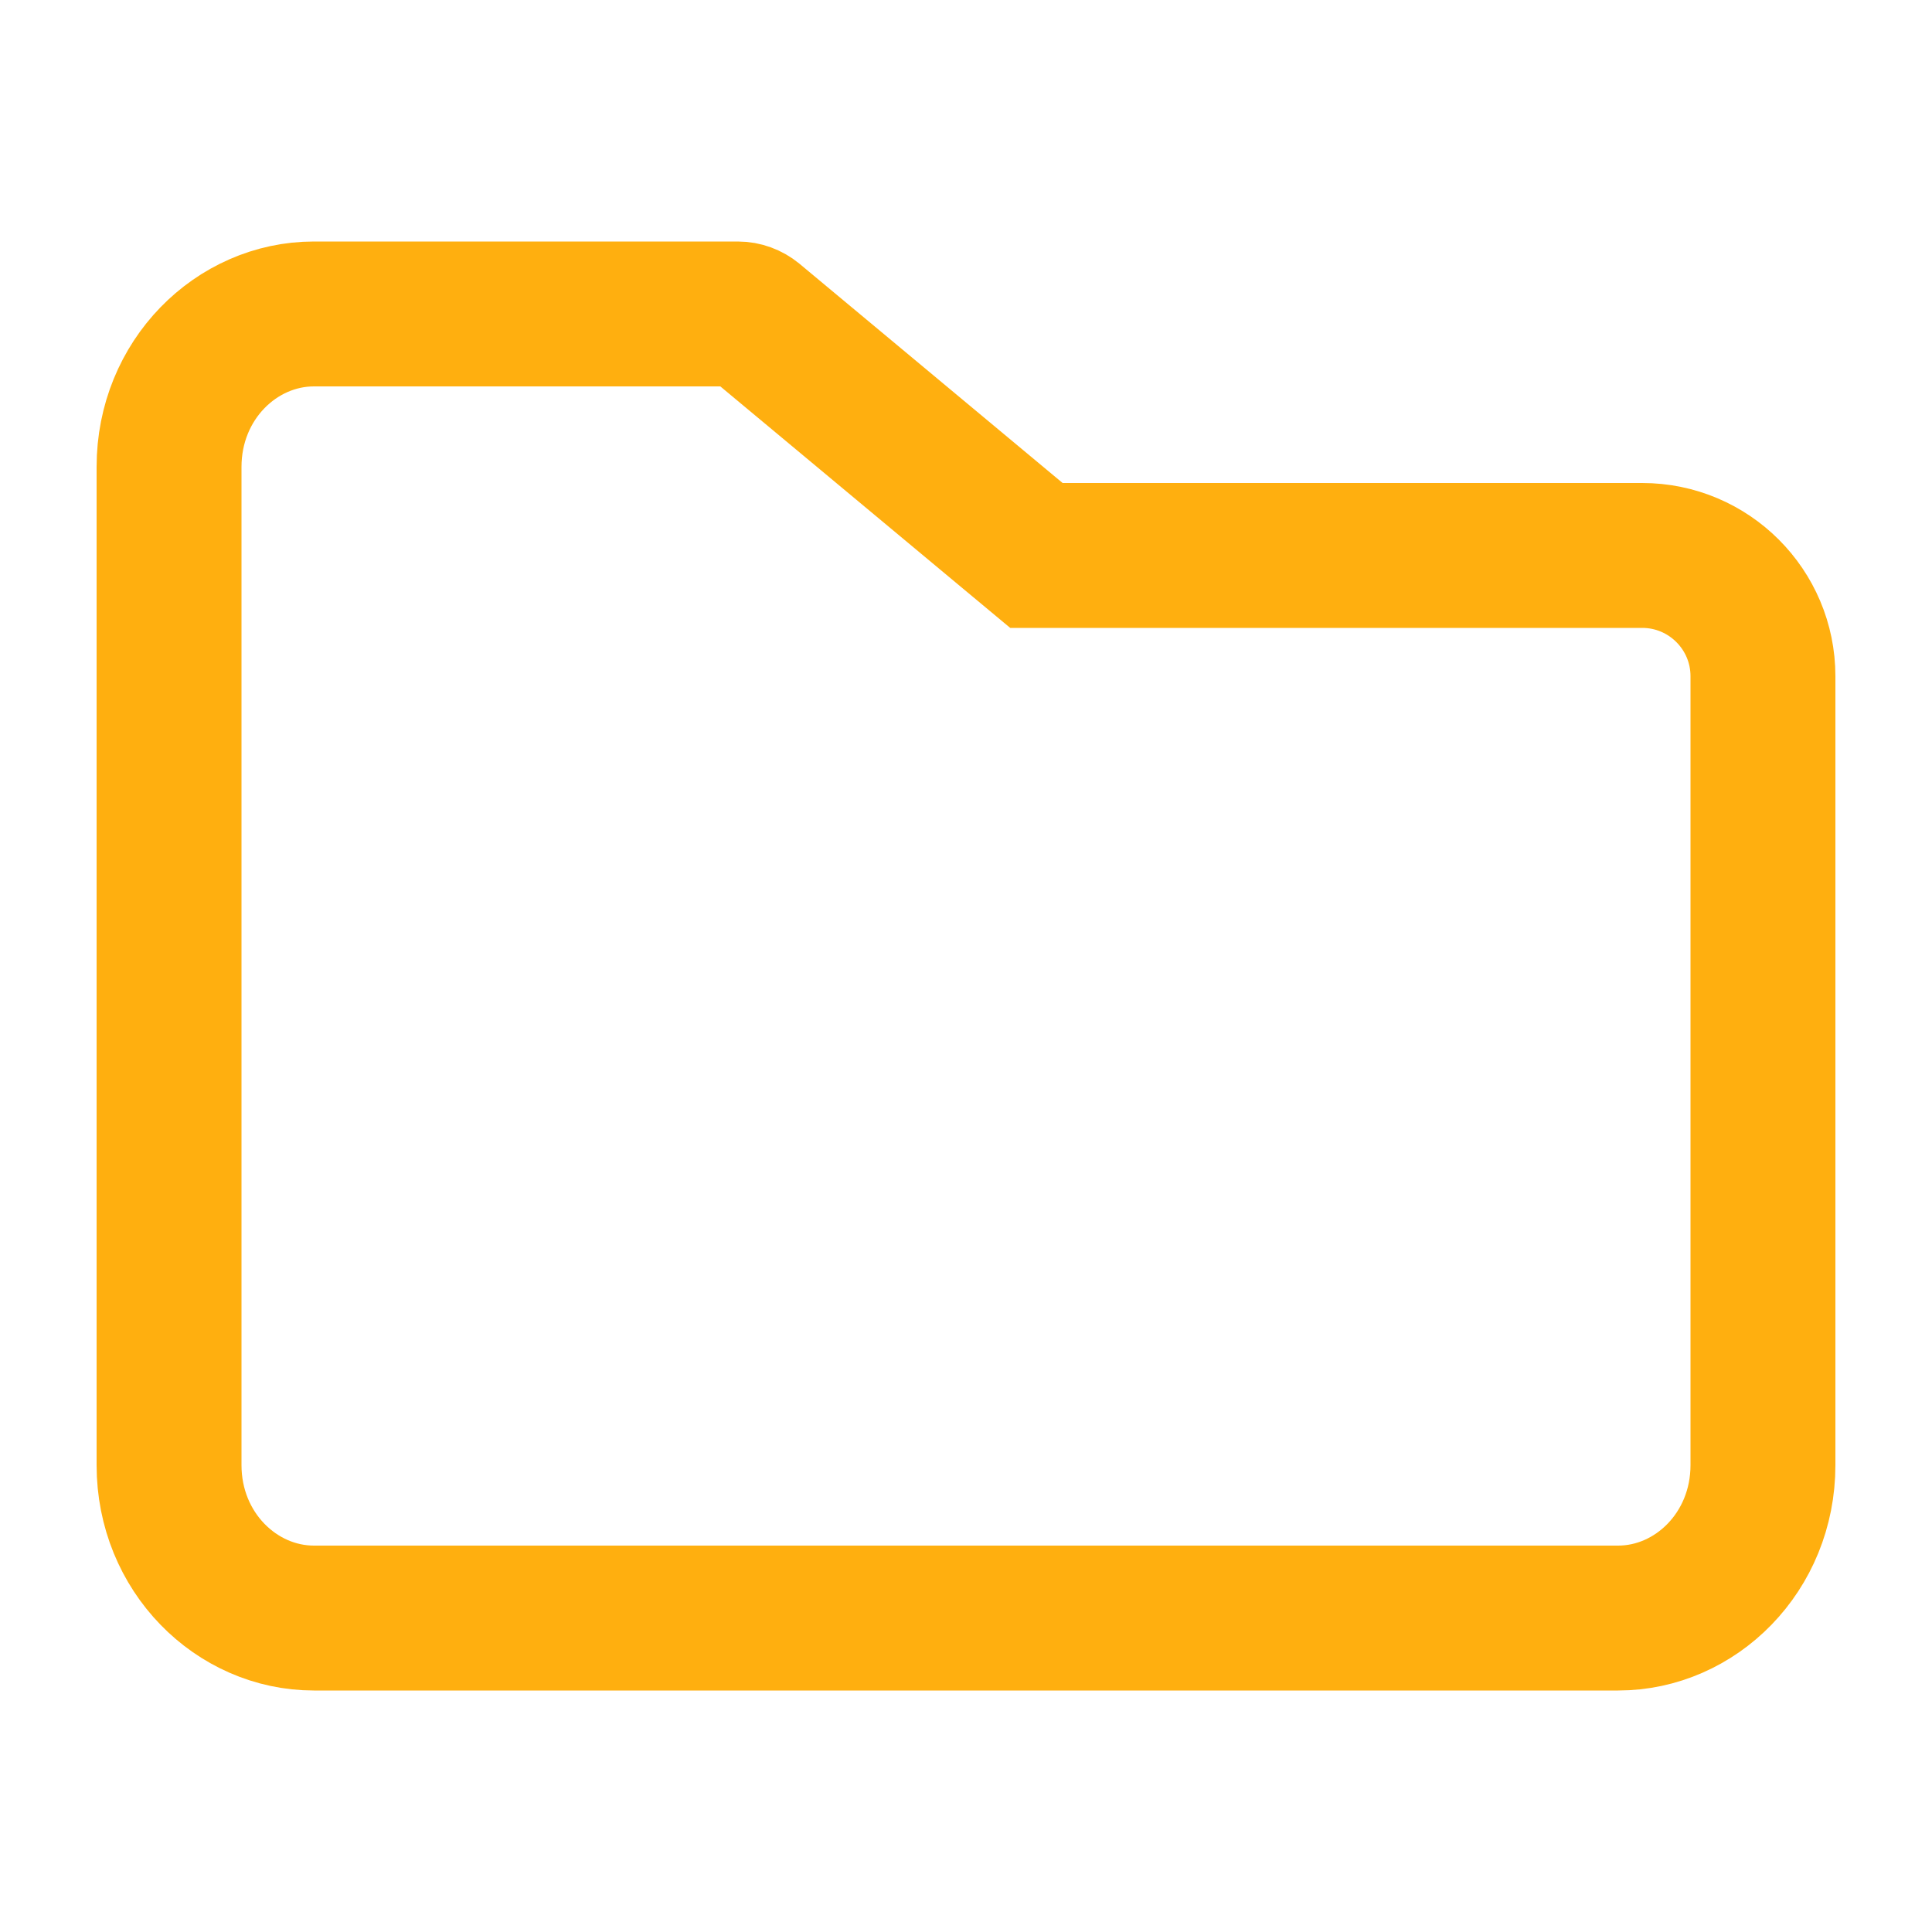<!-- Copyright 2000-2022 JetBrains s.r.o. and contributors. Use of this source code is governed by the Apache 2.0 license. -->
<svg width="20" height="20" viewBox="0 0 20 20" fill="none" xmlns="http://www.w3.org/2000/svg">
<path d="M10.52 5.576L10.729 5.75H11H17C17.69 5.75 18.25 6.31 18.25 7V15.167C18.25 16.067 17.553 16.75 16.75 16.75H3.25C2.447 16.75 1.75 16.067 1.75 15.167V4.833C1.75 3.933 2.447 3.25 3.25 3.25H7.638C7.696 3.25 7.753 3.271 7.798 3.308L10.52 5.576Z" stroke="#FFAF0F" stroke-width="1.5"/>
</svg>
